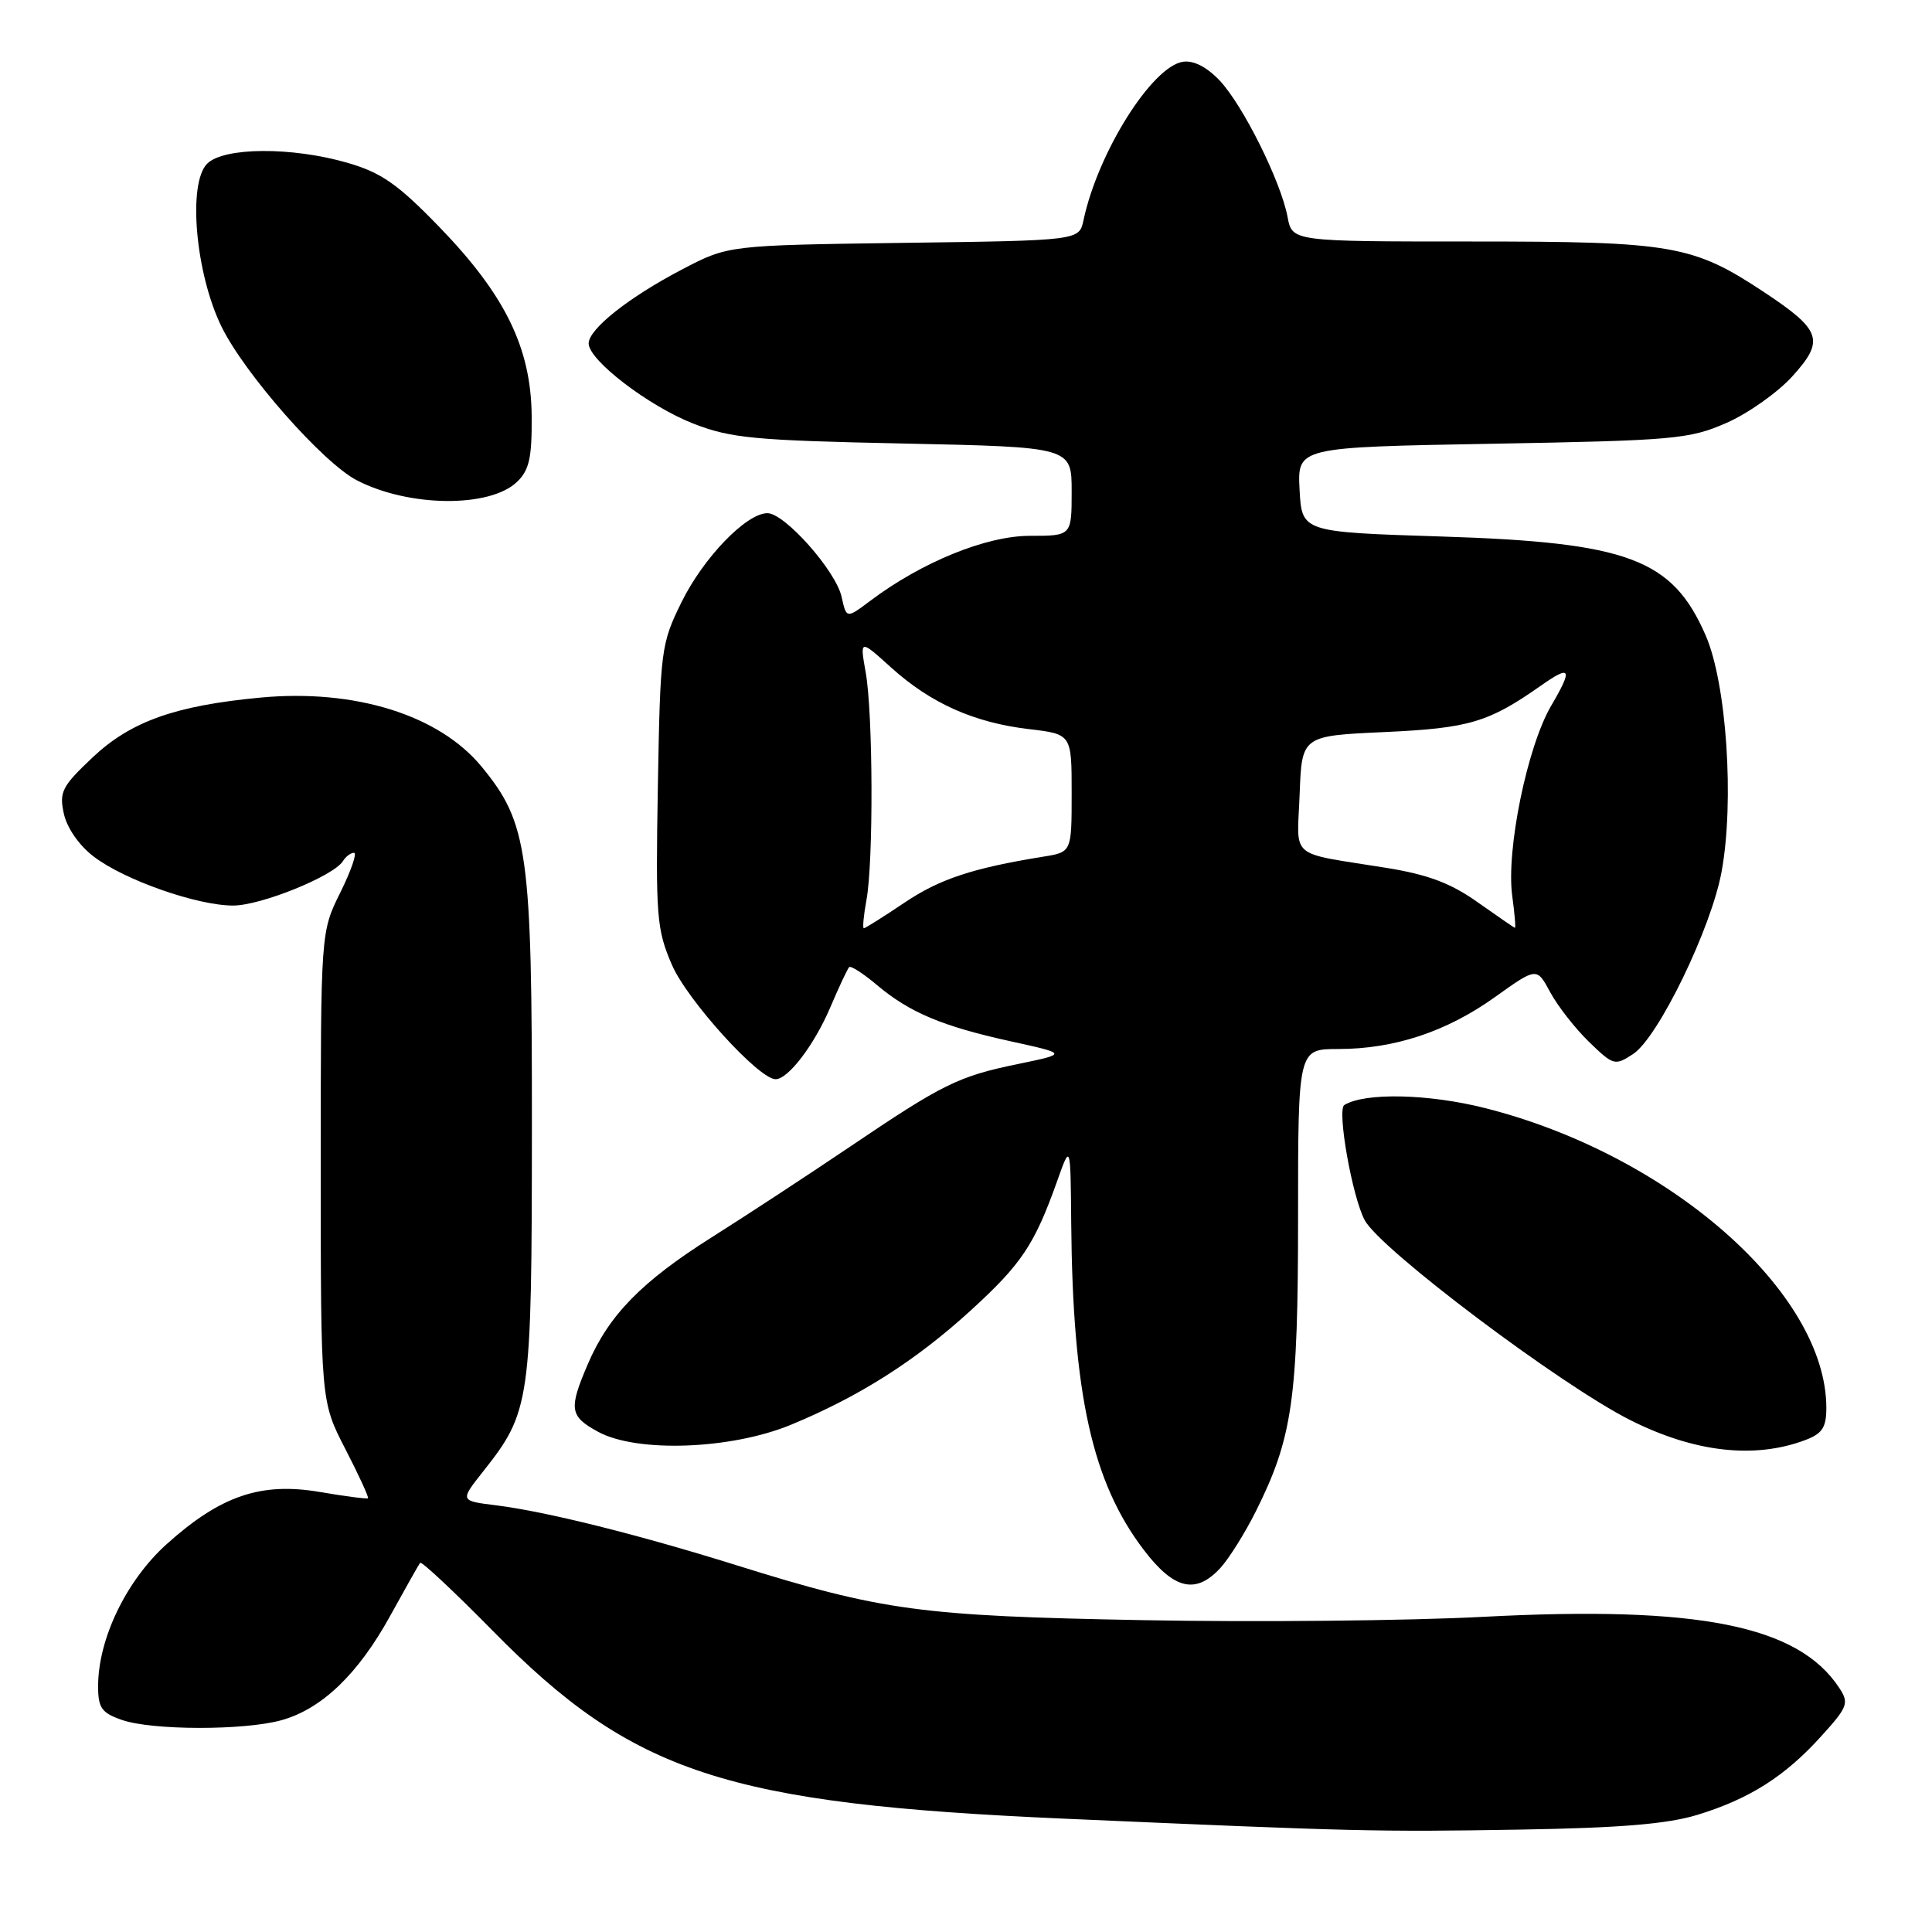 <?xml version="1.0" encoding="UTF-8" standalone="no"?>
<!DOCTYPE svg PUBLIC "-//W3C//DTD SVG 1.1//EN" "http://www.w3.org/Graphics/SVG/1.1/DTD/svg11.dtd" >
<svg xmlns="http://www.w3.org/2000/svg" xmlns:xlink="http://www.w3.org/1999/xlink" version="1.1" viewBox="0 0 256 256">
 <g >
 <path fill="currentColor"
d=" M 224.90 240.48 C 231.79 238.38 236.53 235.37 241.32 230.06 C 244.85 226.17 245.03 225.67 243.72 223.67 C 238.28 215.38 225.06 212.74 196.50 214.24 C 186.60 214.76 166.35 214.96 151.50 214.68 C 121.98 214.13 116.93 213.45 97.51 207.38 C 84.44 203.30 72.32 200.28 65.72 199.46 C 60.94 198.87 60.94 198.87 63.98 195.02 C 70.29 187.06 70.46 185.87 70.48 149.50 C 70.50 112.86 69.97 109.06 63.80 101.57 C 58.18 94.75 47.05 91.27 34.56 92.43 C 23.22 93.49 17.32 95.59 12.25 100.38 C 8.20 104.21 7.83 104.94 8.46 107.82 C 8.88 109.72 10.49 112.04 12.43 113.51 C 16.50 116.62 26.15 120.00 30.91 119.99 C 34.59 119.98 44.21 116.08 45.44 114.10 C 45.81 113.50 46.47 113.00 46.91 113.00 C 47.34 113.00 46.53 115.36 45.10 118.25 C 42.50 123.49 42.50 123.49 42.50 154.58 C 42.50 185.68 42.50 185.68 45.76 192.00 C 47.55 195.47 48.90 198.41 48.76 198.53 C 48.62 198.64 45.73 198.27 42.35 197.69 C 34.56 196.37 29.22 198.19 22.08 204.61 C 16.73 209.43 13.00 217.16 13.00 223.44 C 13.00 226.31 13.46 226.96 16.15 227.90 C 20.14 229.29 32.33 229.31 37.28 227.94 C 42.62 226.46 47.45 221.83 51.69 214.13 C 53.70 210.48 55.49 207.31 55.67 207.08 C 55.86 206.85 60.18 210.90 65.28 216.08 C 83.88 234.99 96.14 239.02 141.17 240.99 C 179.61 242.68 182.47 242.75 201.50 242.43 C 214.68 242.21 220.95 241.69 224.90 240.48 Z  M 161.72 207.75 C 162.85 206.51 164.96 203.15 166.40 200.27 C 171.26 190.54 172.00 185.42 172.00 161.29 C 172.00 139.00 172.00 139.00 177.32 139.00 C 184.76 139.00 191.70 136.70 198.13 132.09 C 203.63 128.16 203.63 128.16 205.42 131.49 C 206.41 133.32 208.72 136.28 210.56 138.06 C 213.79 141.19 213.98 141.24 216.40 139.66 C 219.72 137.48 226.75 123.00 228.12 115.50 C 229.83 106.17 228.78 90.57 226.02 84.22 C 221.61 74.06 215.77 71.87 191.00 71.09 C 172.50 70.50 172.50 70.50 172.20 64.88 C 171.91 59.26 171.91 59.26 197.70 58.80 C 221.84 58.37 223.84 58.19 228.74 56.05 C 231.62 54.79 235.57 52.00 237.51 49.85 C 241.81 45.10 241.36 43.76 233.78 38.73 C 224.30 32.46 221.67 32.00 195.08 32.00 C 171.22 32.00 171.22 32.00 170.61 28.75 C 169.73 24.06 164.71 13.96 161.62 10.68 C 159.93 8.89 158.17 7.98 156.77 8.18 C 152.66 8.78 145.48 20.18 143.57 29.18 C 143.00 31.87 143.00 31.87 119.75 32.18 C 96.50 32.50 96.50 32.50 90.40 35.69 C 83.32 39.39 78.00 43.60 78.00 45.51 C 78.00 47.74 86.00 53.85 91.92 56.15 C 96.87 58.07 100.01 58.36 119.75 58.77 C 142.00 59.24 142.00 59.24 142.00 65.12 C 142.00 71.00 142.00 71.00 136.47 71.00 C 130.69 71.00 122.17 74.46 115.33 79.60 C 112.16 81.98 112.16 81.98 111.52 79.10 C 110.77 75.65 103.98 68.00 101.69 68.00 C 98.89 68.00 93.19 73.91 90.29 79.82 C 87.59 85.32 87.49 86.09 87.17 104.14 C 86.87 121.47 87.00 123.13 89.03 127.84 C 91.04 132.51 100.54 143.00 102.77 143.00 C 104.43 143.00 107.87 138.50 110.00 133.52 C 111.17 130.78 112.30 128.36 112.52 128.15 C 112.74 127.93 114.40 129.00 116.21 130.53 C 120.52 134.16 124.86 135.99 133.97 137.99 C 141.44 139.63 141.44 139.63 134.97 140.97 C 126.96 142.62 124.99 143.59 112.50 152.03 C 107.00 155.74 98.81 161.11 94.29 163.96 C 85.04 169.80 80.67 174.26 77.90 180.73 C 75.33 186.72 75.47 187.66 79.25 189.72 C 84.40 192.52 96.83 192.07 104.78 188.80 C 113.86 185.05 121.32 180.31 128.64 173.63 C 135.36 167.49 137.07 164.94 140.06 156.55 C 141.85 151.50 141.85 151.50 141.94 162.00 C 142.14 184.79 144.72 196.42 151.58 205.40 C 155.57 210.63 158.46 211.30 161.72 207.75 Z  M 239.25 190.80 C 241.46 189.96 242.00 189.13 242.00 186.56 C 242.00 171.28 221.20 153.00 196.79 146.83 C 189.29 144.93 180.84 144.75 178.13 146.42 C 177.13 147.04 179.18 158.61 180.83 161.68 C 182.89 165.54 206.75 183.50 216.00 188.16 C 224.51 192.45 232.49 193.36 239.25 190.80 Z  M 68.50 63.86 C 70.13 62.30 70.49 60.68 70.45 55.13 C 70.37 46.09 66.93 39.06 58.14 30.00 C 52.69 24.38 50.53 22.88 46.07 21.58 C 38.69 19.44 29.65 19.49 27.45 21.69 C 24.85 24.29 25.90 36.23 29.35 43.28 C 32.40 49.52 42.80 61.33 47.28 63.64 C 54.17 67.21 64.89 67.31 68.50 63.86 Z  M 114.81 119.25 C 115.75 114.15 115.68 94.52 114.71 89.10 C 113.93 84.70 113.93 84.70 118.09 88.46 C 123.33 93.19 129.06 95.75 136.33 96.61 C 142.00 97.28 142.00 97.28 142.00 105.09 C 142.00 112.91 142.00 112.91 138.25 113.51 C 128.85 115.03 124.49 116.48 119.83 119.62 C 117.06 121.48 114.65 123.00 114.46 123.00 C 114.28 123.00 114.43 121.31 114.81 119.25 Z  M 195.78 119.54 C 192.26 117.04 189.22 115.89 183.78 115.01 C 170.54 112.87 171.88 114.01 172.21 105.22 C 172.50 97.50 172.50 97.50 183.50 97.00 C 194.65 96.49 197.25 95.72 204.15 90.87 C 208.17 88.04 208.44 88.57 205.53 93.53 C 202.36 98.95 199.55 112.68 200.38 118.72 C 200.70 121.07 200.86 122.97 200.73 122.94 C 200.60 122.91 198.38 121.37 195.78 119.54 Z "/>
</g>
</svg>